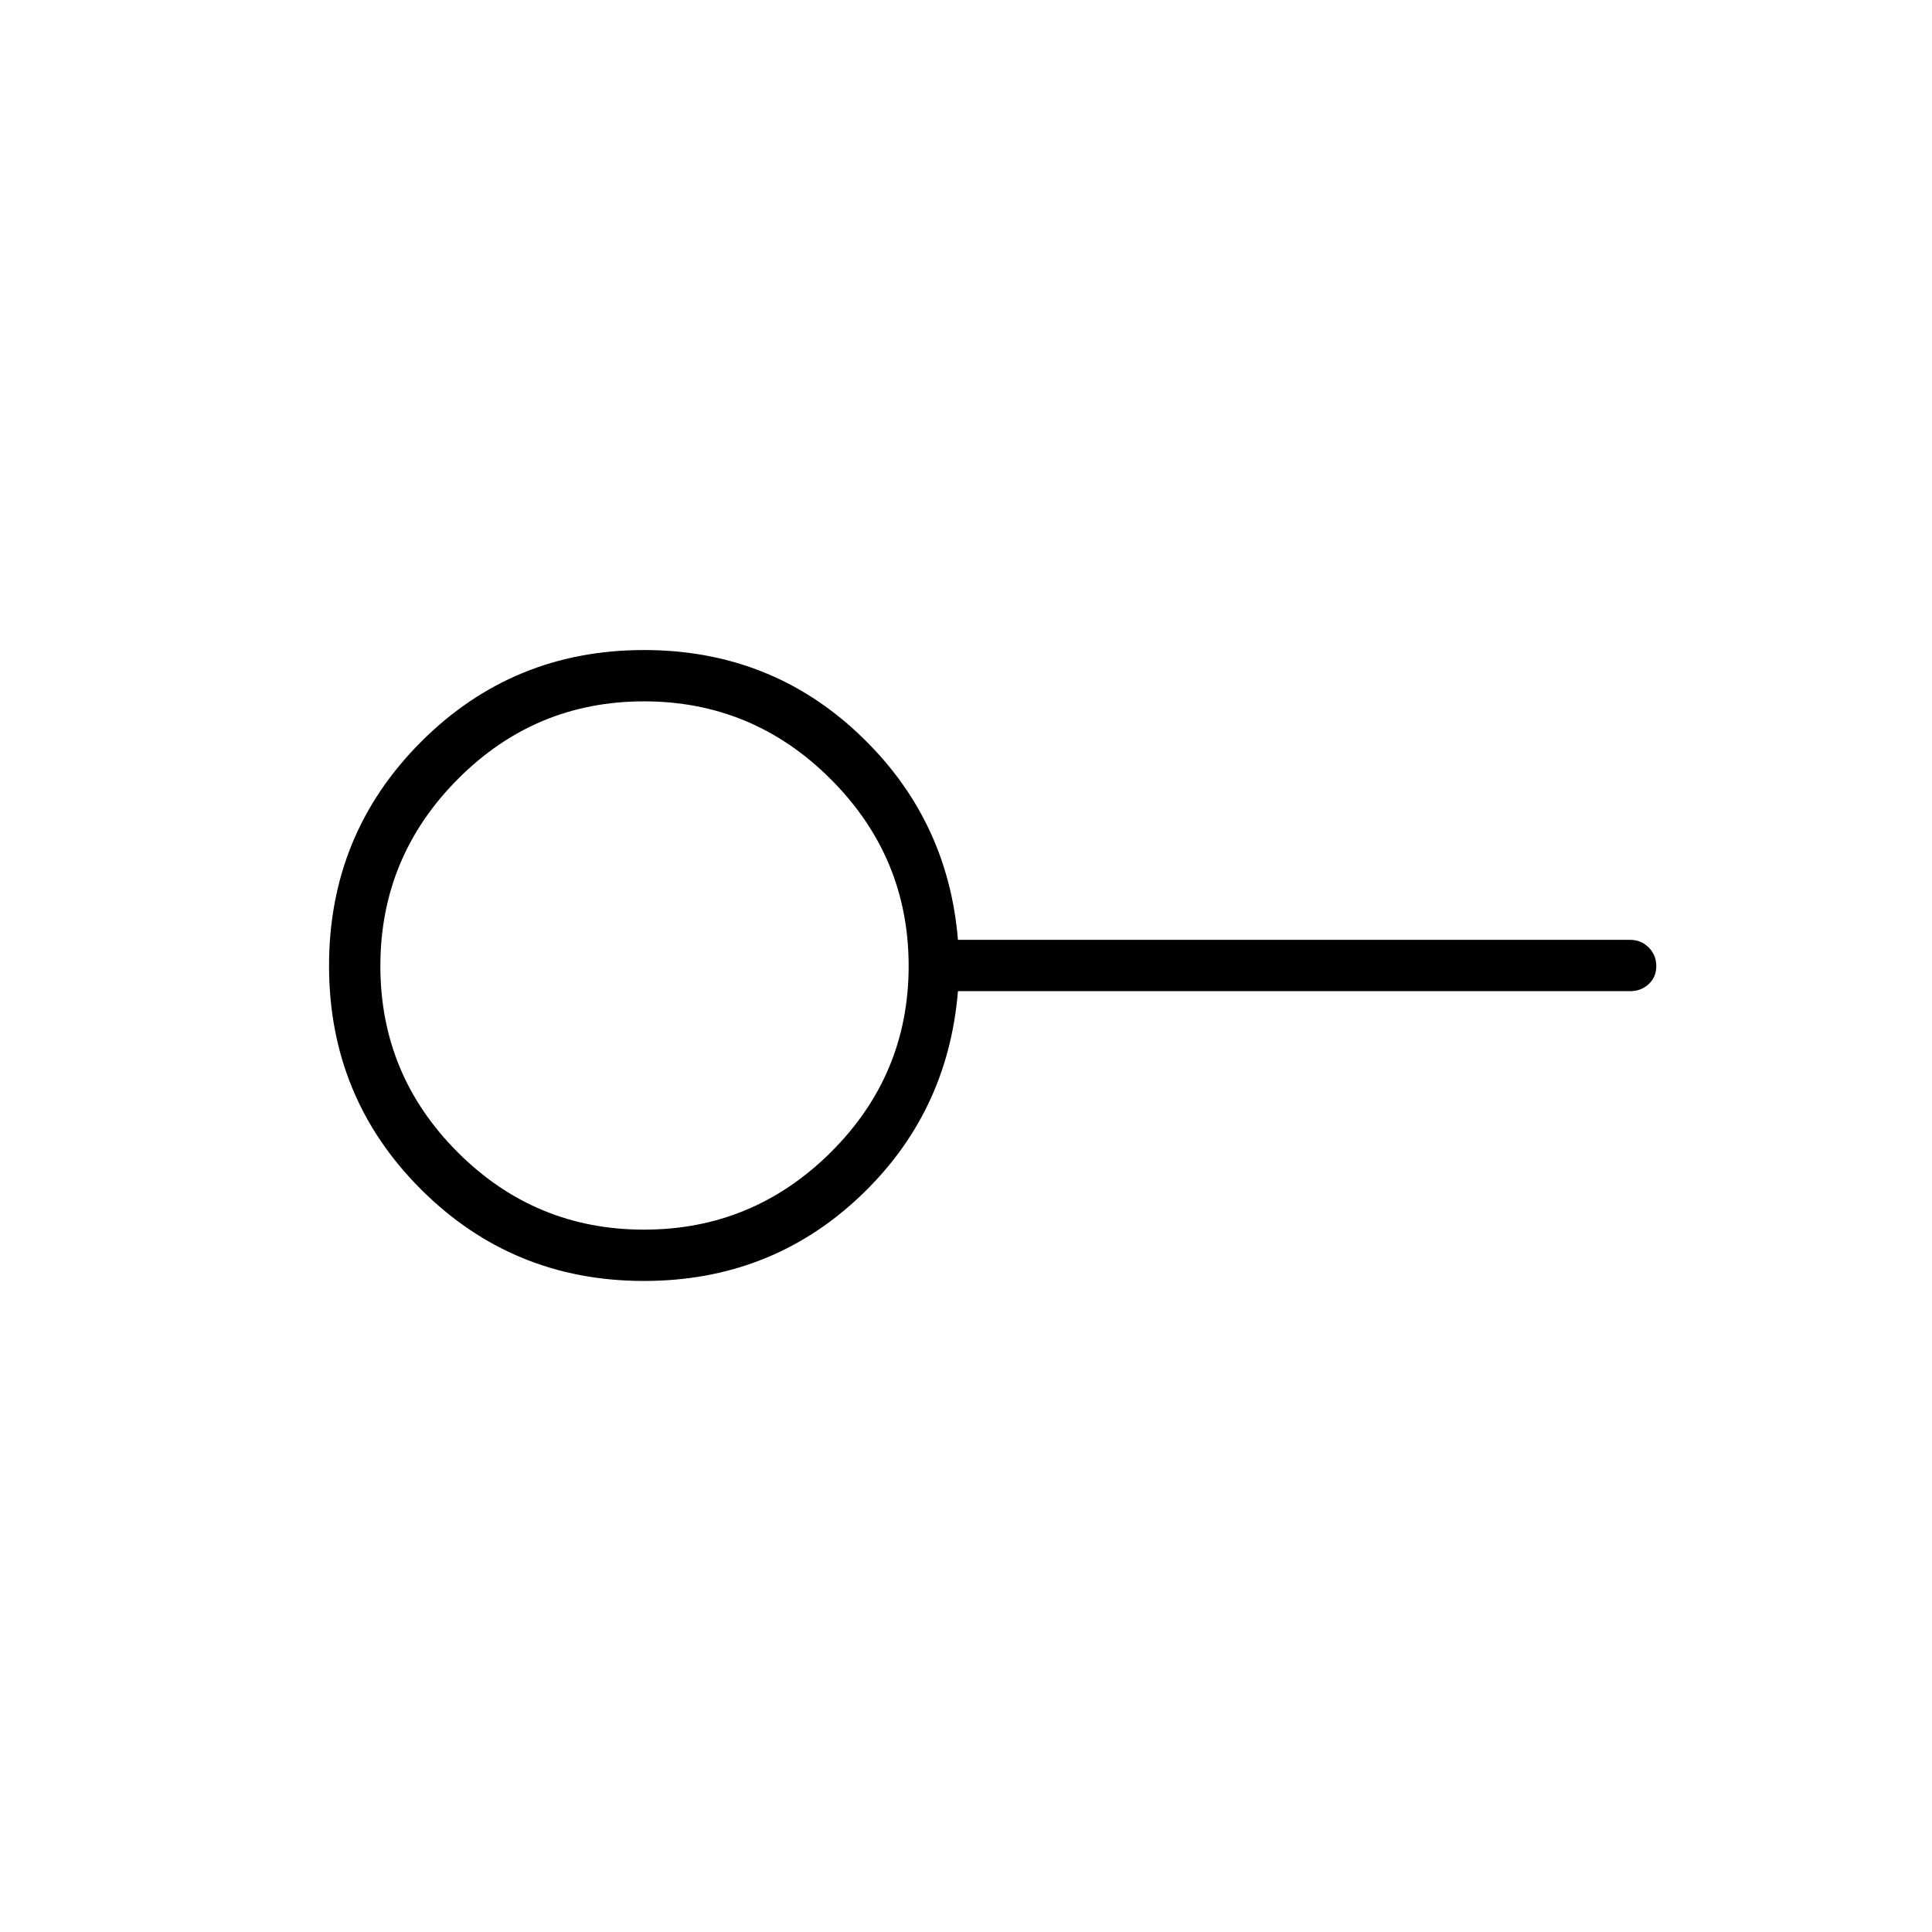 <svg xmlns="http://www.w3.org/2000/svg" height="24" viewBox="0 -960 960 960" width="24"><path d="M320-349q54.13 0 92.81-38.44Q451.5-425.88 451.5-480q0-54.13-38.69-92.81Q374.13-611.5 320-611.5q-54.12 0-92.56 38.69Q189-534.13 189-480q0 54.12 38.44 92.56Q265.88-349 320-349Zm0 25.5q-65.33 0-110.92-45.62-45.58-45.62-45.58-111t45.58-111.13Q254.67-637 320-637q62.5 0 106.75 41.75T476-493h334q5.45 0 9.22 3.79 3.78 3.78 3.78 9.25 0 5.46-3.78 8.96-3.77 3.5-9.22 3.5H476q-5 61-49.25 102.5T320-323.5Zm0-156.5Z"/></svg>